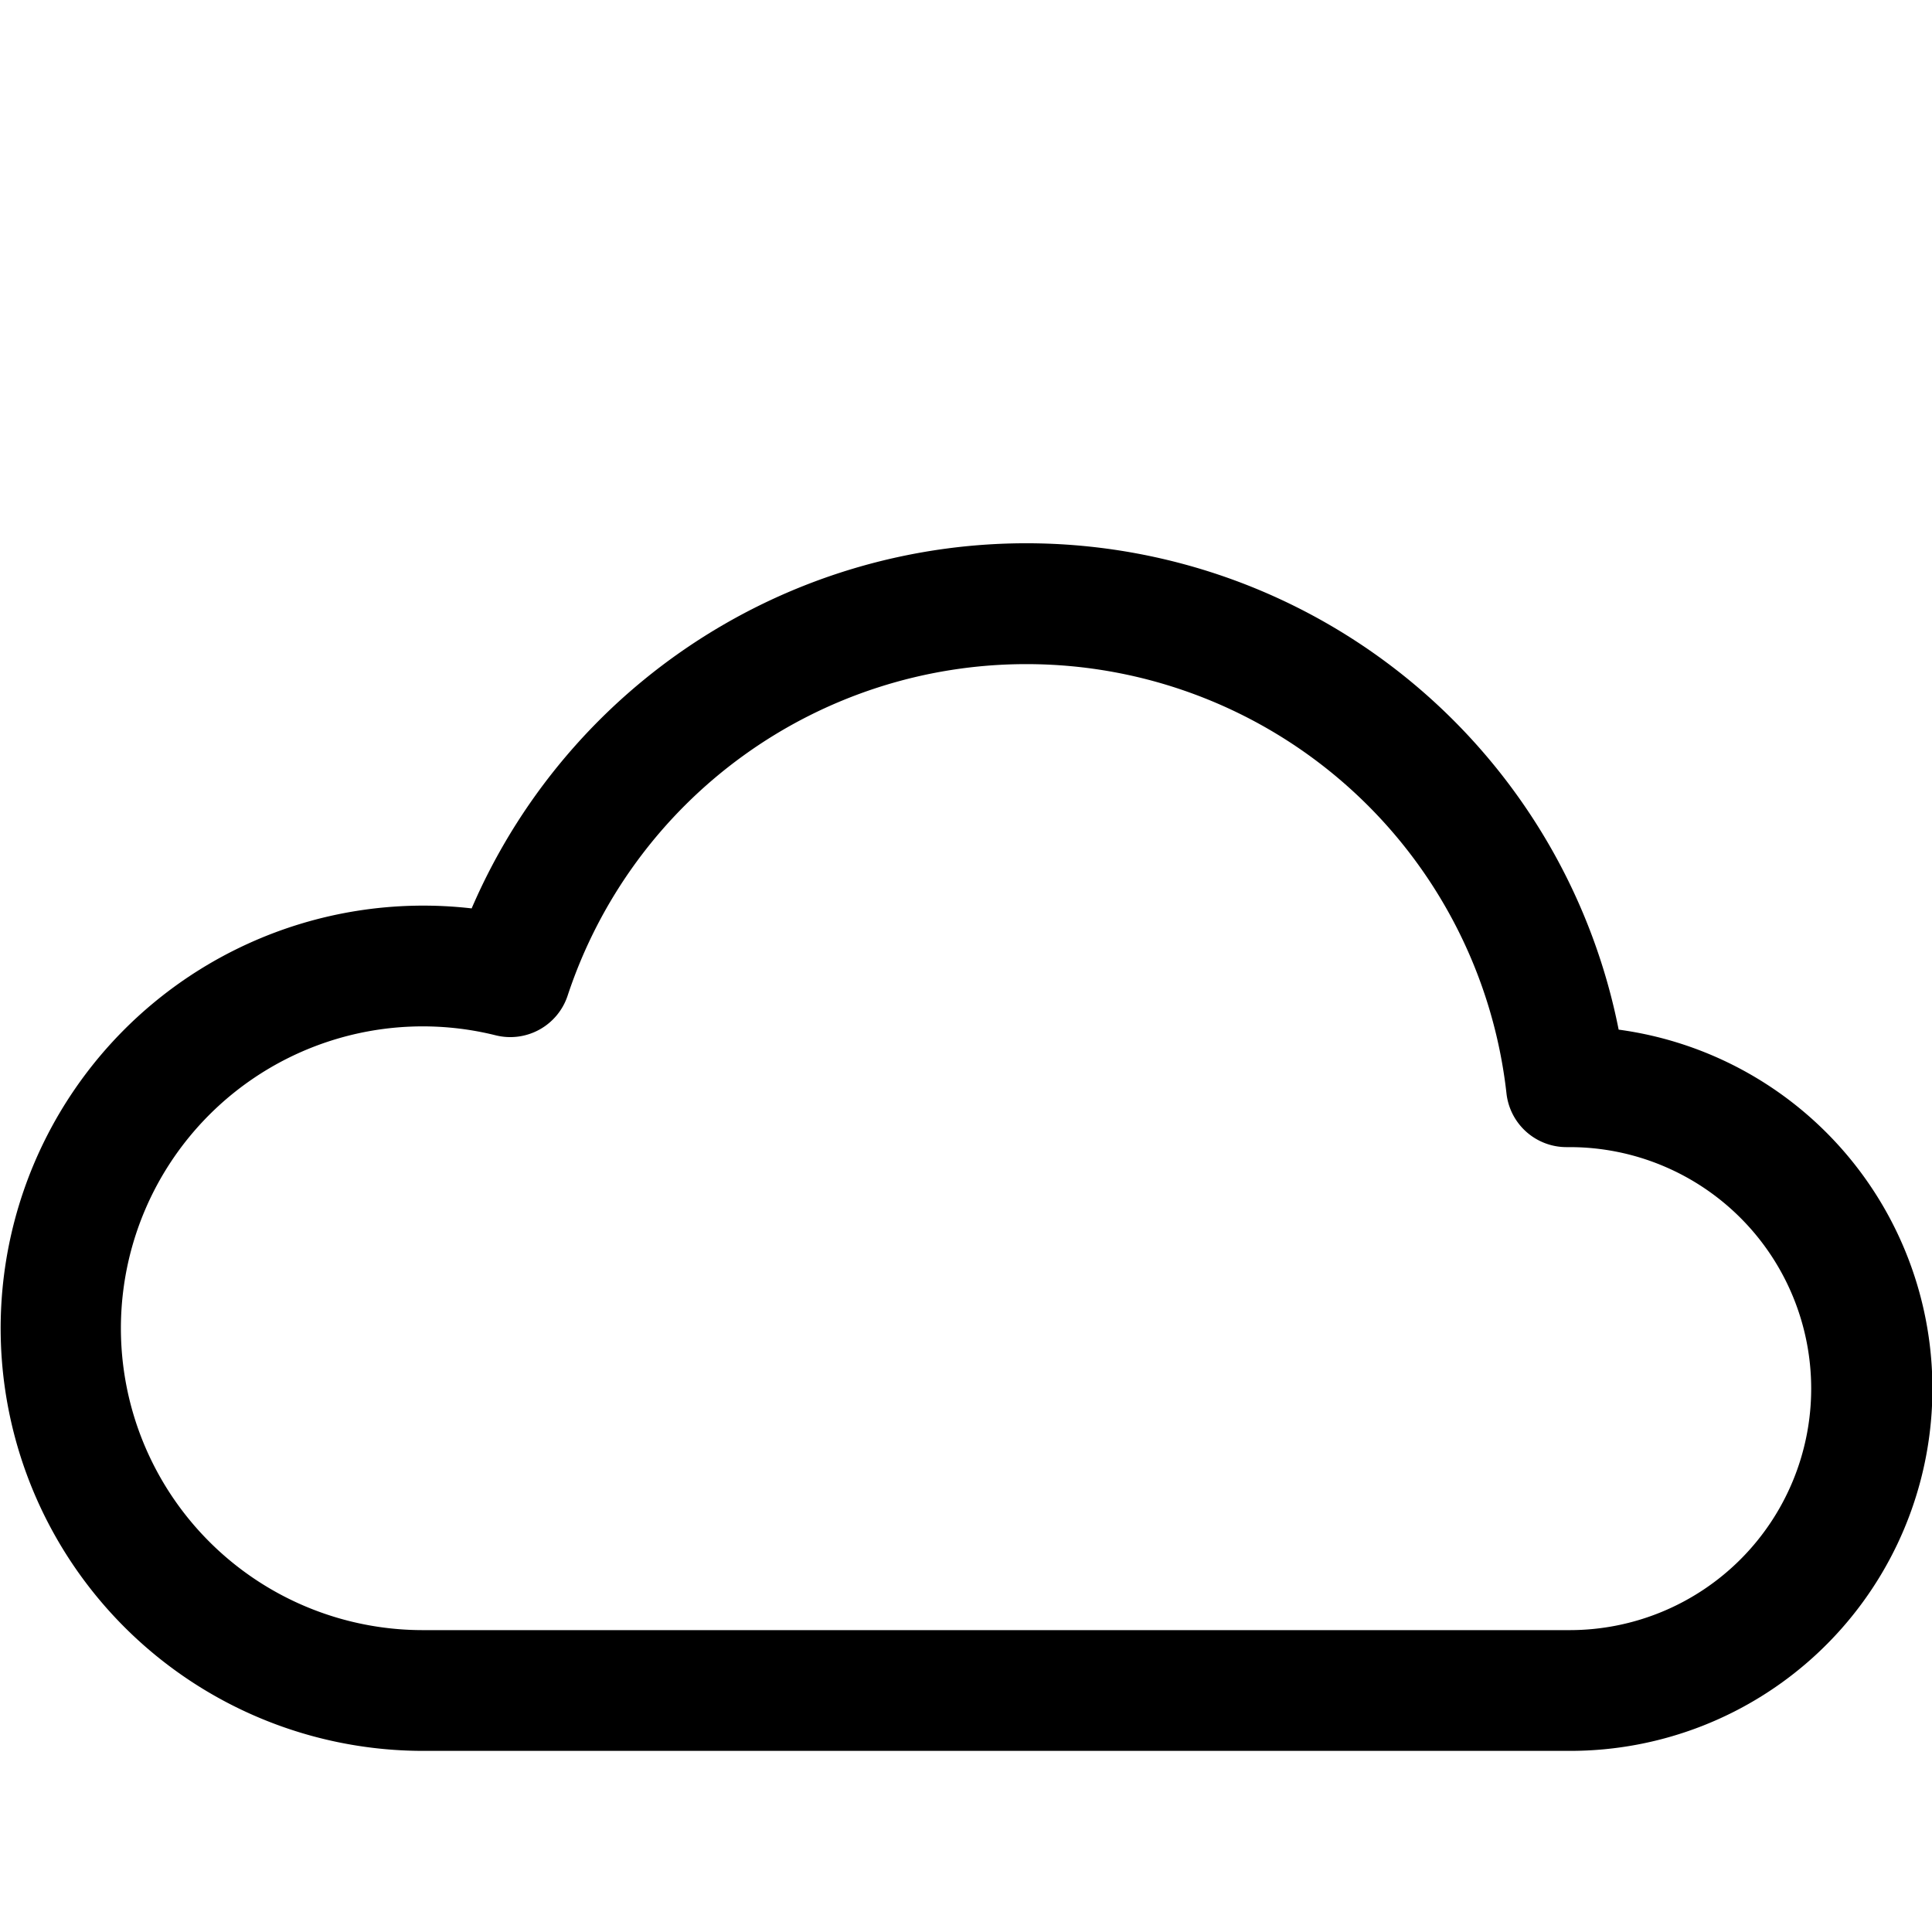 <svg xmlns="http://www.w3.org/2000/svg" fill="currentColor" class="bi bi-cloudy" viewBox="0 0 16 16"><path d="M13.405 8.527a5.001 5.001 0 00-9.499-1.004A3.5 3.5 0 103.5 14.5H13a3 3 0 00.405-5.973M8.5 5.5a4 4 0 013.976 3.555.5.5 0 00.5.445H13a2 2 0 01-.001 4H3.5a2.5 2.5 0 11.605-4.926.5.5 0 00.596-.329A4 4 0 018.5 5.5"/></svg>